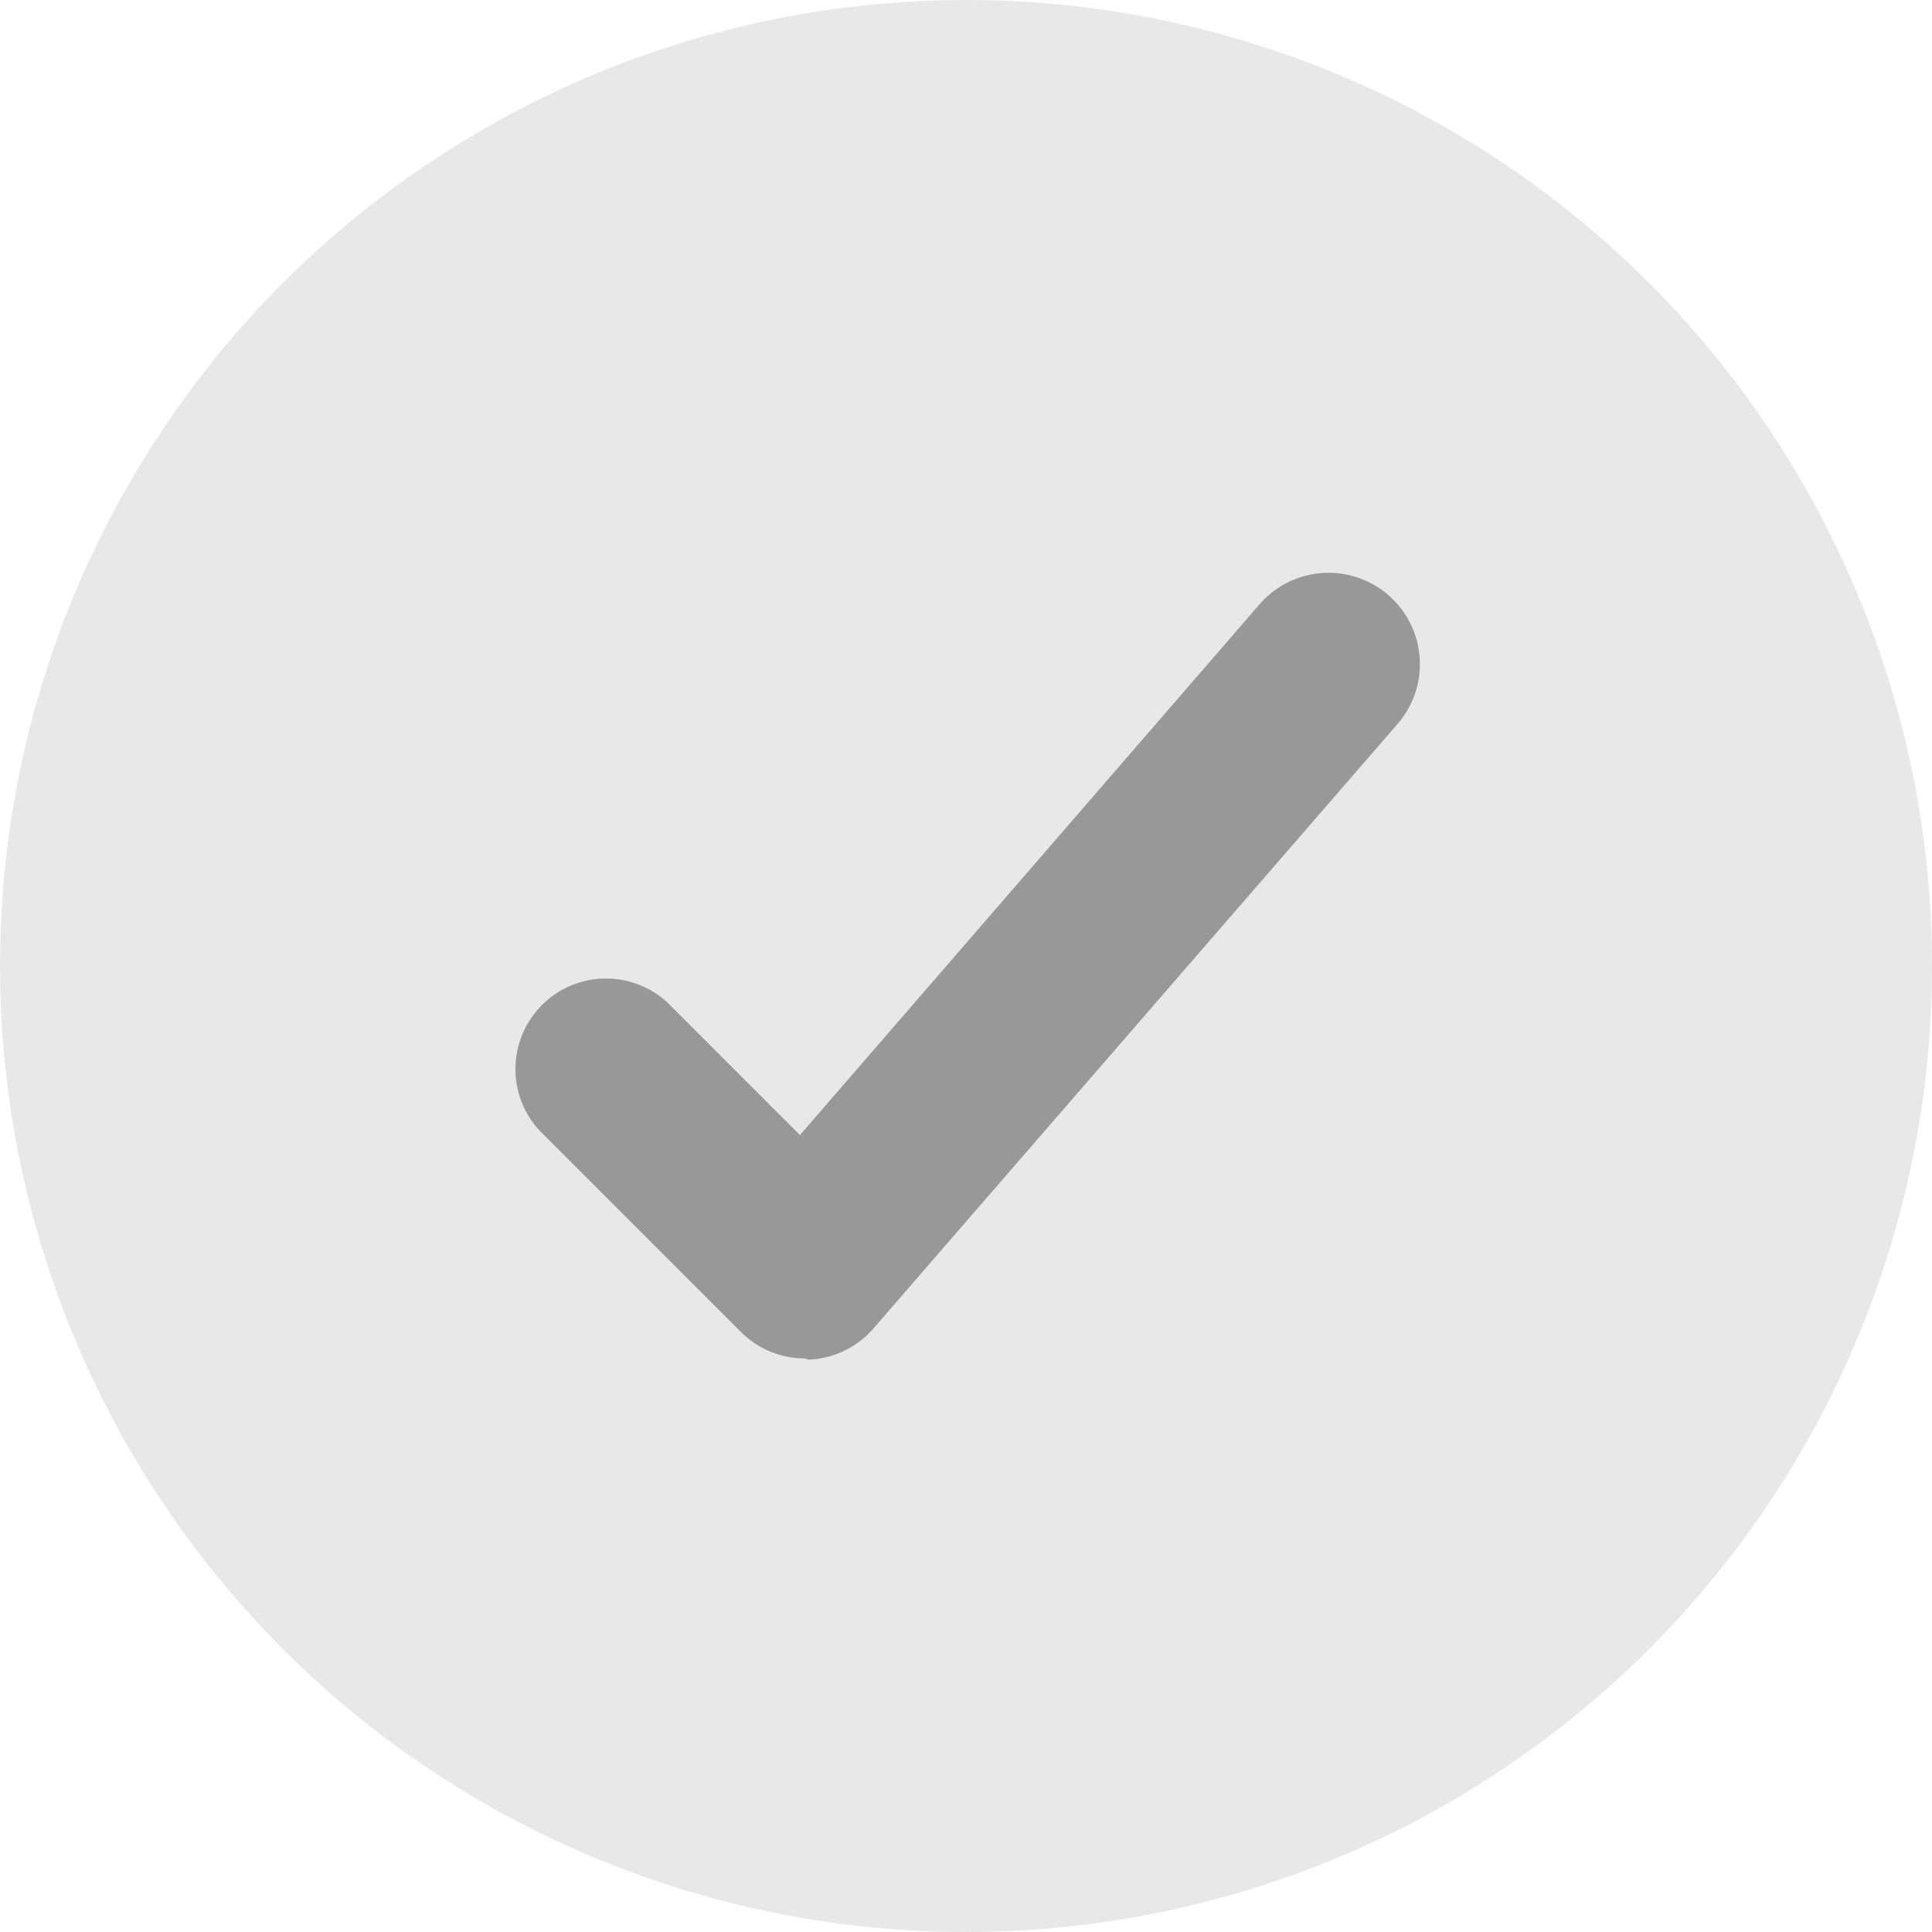 <svg xmlns="http://www.w3.org/2000/svg" viewBox="0 0 32 32"><defs><style>.cls-1{fill:#e9e8e9;}.cls-2{fill:#989898;}</style></defs><title>Asset 1</title><g id="Layer_2" data-name="Layer 2"><g id="Layer_1-2" data-name="Layer 1"><circle class="cls-1" cx="16" cy="16" r="16"/><path class="cls-2" d="M13.33,22.5a1.5,1.5,0,0,1-1.06-.44L8.94,18.73a1.5,1.5,0,0,1,2.12-2.12l2.19,2.19L20.87,10a1.5,1.5,0,0,1,2.27,2L14.47,22a1.5,1.5,0,0,1-1.08.52Z"/></g></g></svg>